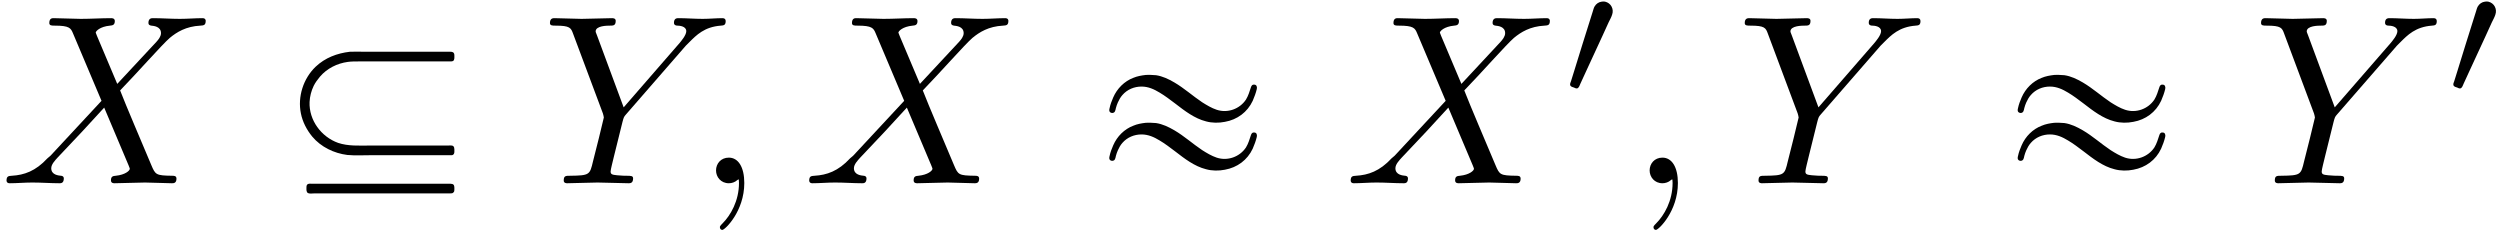 <?xml version='1.0' encoding='UTF-8'?>
<!-- This file was generated by dvisvgm 2.6.3 -->
<svg version='1.1' xmlns='http://www.w3.org/2000/svg' xmlns:xlink='http://www.w3.org/1999/xlink' width='154.555pt' height='14.235pt' viewBox='-21.804 14.687 154.555 14.235'>
<rect x="-21.804" y="14.687" width="154.555" height="14.235" fill="#808080" stroke="none"/>
<defs>
<path id='g0-49' d='M1.583 -3.87C1.458 -3.857 1.346 -3.78 1.283 -3.668C1.248 -3.605 1.234 -3.536 1.213 -3.473C1.186 -3.375 1.151 -3.285 1.123 -3.187C0.9 -2.469 0.669 -1.757 0.453 -1.039C0.404 -0.893 0.363 -0.739 0.314 -0.593C0.293 -0.544 0.258 -0.467 0.286 -0.411C0.314 -0.363 0.391 -0.342 0.439 -0.328C0.474 -0.314 0.516 -0.286 0.558 -0.293C0.635 -0.3 0.669 -0.418 0.697 -0.481C0.788 -0.683 0.879 -0.886 0.976 -1.088C1.186 -1.548 1.395 -2.001 1.611 -2.462C1.695 -2.643 1.778 -2.831 1.862 -3.013C1.911 -3.117 1.974 -3.222 2.008 -3.333C2.092 -3.564 1.96 -3.815 1.716 -3.87C1.674 -3.877 1.625 -3.877 1.583 -3.87Z'/>
<path id='g2-59' d='M2.022 -0.01C2.022 -0.667 1.773 -1.056 1.385 -1.056C1.056 -1.056 0.857 -0.807 0.857 -0.528C0.857 -0.259 1.056 0 1.385 0C1.504 0 1.634 -0.04 1.733 -0.13C1.763 -0.149 1.773 -0.159 1.783 -0.159S1.803 -0.149 1.803 -0.01C1.803 0.727 1.455 1.325 1.126 1.654C1.016 1.763 1.016 1.783 1.016 1.813C1.016 1.883 1.066 1.923 1.116 1.923C1.225 1.923 2.022 1.156 2.022 -0.01Z'/>
<path id='g2-88' d='M4.832 -4.095L3.995 -6.077C3.965 -6.157 3.945 -6.197 3.945 -6.207C3.945 -6.267 4.115 -6.456 4.533 -6.496C4.633 -6.506 4.732 -6.516 4.732 -6.685C4.732 -6.804 4.613 -6.804 4.583 -6.804C4.174 -6.804 3.746 -6.775 3.328 -6.775C3.078 -6.775 2.461 -6.804 2.212 -6.804C2.152 -6.804 2.032 -6.804 2.032 -6.605C2.032 -6.496 2.132 -6.496 2.262 -6.496C2.859 -6.496 2.919 -6.396 3.009 -6.177L4.184 -3.397L2.082 -1.136L1.953 -1.026C1.465 -0.498 0.996 -0.339 0.488 -0.309C0.359 -0.299 0.269 -0.299 0.269 -0.11C0.269 -0.1 0.269 0 0.399 0C0.697 0 1.026 -0.03 1.335 -0.03C1.704 -0.03 2.092 0 2.451 0C2.511 0 2.63 0 2.63 -0.199C2.63 -0.299 2.531 -0.309 2.511 -0.309C2.421 -0.319 2.112 -0.339 2.112 -0.618C2.112 -0.777 2.262 -0.936 2.381 -1.066L3.397 -2.142L4.294 -3.118L5.3 -0.737C5.34 -0.628 5.35 -0.618 5.35 -0.598C5.35 -0.518 5.161 -0.349 4.772 -0.309C4.663 -0.299 4.573 -0.289 4.573 -0.12C4.573 0 4.682 0 4.722 0C5.001 0 5.699 -0.03 5.978 -0.03C6.227 -0.03 6.834 0 7.083 0C7.153 0 7.273 0 7.273 -0.189C7.273 -0.309 7.173 -0.309 7.093 -0.309C6.426 -0.319 6.406 -0.349 6.237 -0.747C5.848 -1.674 5.181 -3.228 4.951 -3.826C5.629 -4.523 6.675 -5.709 6.994 -5.988C7.283 -6.227 7.661 -6.466 8.259 -6.496C8.389 -6.506 8.478 -6.506 8.478 -6.695C8.478 -6.705 8.478 -6.804 8.349 -6.804C8.05 -6.804 7.721 -6.775 7.412 -6.775C7.044 -6.775 6.665 -6.804 6.306 -6.804C6.247 -6.804 6.117 -6.804 6.117 -6.605C6.117 -6.535 6.167 -6.506 6.237 -6.496C6.326 -6.486 6.635 -6.466 6.635 -6.187C6.635 -6.047 6.526 -5.918 6.446 -5.828L4.832 -4.095Z'/>
<path id='g2-89' d='M5.948 -5.669L6.087 -5.808C6.386 -6.107 6.715 -6.446 7.392 -6.496C7.502 -6.506 7.592 -6.506 7.592 -6.685C7.592 -6.765 7.542 -6.804 7.462 -6.804C7.203 -6.804 6.914 -6.775 6.645 -6.775C6.316 -6.775 5.968 -6.804 5.649 -6.804C5.589 -6.804 5.46 -6.804 5.46 -6.615C5.46 -6.506 5.559 -6.496 5.609 -6.496C5.679 -6.496 5.968 -6.476 5.968 -6.267C5.968 -6.097 5.738 -5.838 5.699 -5.788L3.387 -3.128L2.291 -6.087C2.232 -6.227 2.232 -6.247 2.232 -6.257C2.232 -6.496 2.72 -6.496 2.819 -6.496C2.959 -6.496 3.059 -6.496 3.059 -6.695C3.059 -6.804 2.939 -6.804 2.909 -6.804C2.63 -6.804 1.933 -6.775 1.654 -6.775C1.405 -6.775 0.787 -6.804 0.538 -6.804C0.478 -6.804 0.349 -6.804 0.349 -6.605C0.349 -6.496 0.448 -6.496 0.578 -6.496C1.176 -6.496 1.215 -6.406 1.305 -6.157L2.531 -2.879C2.54 -2.849 2.57 -2.74 2.57 -2.71S2.172 -1.076 2.122 -0.897C1.993 -0.349 1.983 -0.319 1.186 -0.309C0.996 -0.309 0.917 -0.309 0.917 -0.11C0.917 0 1.036 0 1.056 0C1.335 0 2.032 -0.03 2.311 -0.03S3.308 0 3.587 0C3.656 0 3.776 0 3.776 -0.199C3.776 -0.309 3.686 -0.309 3.497 -0.309C3.477 -0.309 3.288 -0.309 3.118 -0.329C2.909 -0.349 2.849 -0.369 2.849 -0.488C2.849 -0.558 2.939 -0.907 2.989 -1.116L3.337 -2.521C3.387 -2.71 3.397 -2.74 3.477 -2.829L5.948 -5.669Z'/>
<path id='g1-19' d='M2.331 -4.463C2.162 -4.443 1.983 -4.413 1.823 -4.344C1.455 -4.204 1.156 -3.905 0.996 -3.537C0.936 -3.397 0.877 -3.248 0.847 -3.098C0.827 -3.029 0.817 -2.949 0.897 -2.909C0.956 -2.879 1.036 -2.899 1.066 -2.959C1.086 -2.999 1.096 -3.049 1.106 -3.098C1.126 -3.178 1.156 -3.258 1.186 -3.328C1.235 -3.437 1.295 -3.547 1.375 -3.636C1.574 -3.866 1.863 -3.985 2.162 -3.985C2.441 -3.985 2.68 -3.875 2.909 -3.736C3.128 -3.606 3.337 -3.447 3.547 -3.288C3.935 -2.989 4.344 -2.67 4.822 -2.55C5.071 -2.481 5.35 -2.481 5.599 -2.531C6.107 -2.62 6.526 -2.929 6.745 -3.397C6.814 -3.557 6.874 -3.716 6.914 -3.885C6.934 -3.975 6.904 -4.065 6.804 -4.065C6.735 -4.075 6.695 -4.025 6.675 -3.965C6.615 -3.786 6.565 -3.606 6.466 -3.447C6.207 -3.059 5.709 -2.879 5.26 -3.029C5.051 -3.098 4.852 -3.218 4.663 -3.337C4.274 -3.597 3.925 -3.915 3.517 -4.154C3.278 -4.294 3.029 -4.413 2.76 -4.453C2.62 -4.463 2.471 -4.473 2.331 -4.463ZM2.331 -2.491C2.162 -2.471 1.983 -2.441 1.823 -2.371C1.455 -2.232 1.156 -1.933 0.996 -1.564C0.936 -1.425 0.877 -1.275 0.847 -1.126C0.827 -1.056 0.817 -0.976 0.897 -0.936C0.956 -0.907 1.036 -0.927 1.066 -0.986C1.086 -1.026 1.096 -1.076 1.106 -1.126C1.126 -1.205 1.156 -1.285 1.186 -1.355C1.235 -1.465 1.295 -1.574 1.375 -1.664C1.574 -1.893 1.863 -2.012 2.162 -2.012C2.441 -2.012 2.68 -1.903 2.909 -1.763C3.128 -1.634 3.337 -1.474 3.547 -1.315C3.935 -1.016 4.344 -0.697 4.822 -0.578C5.071 -0.508 5.35 -0.508 5.599 -0.558C6.107 -0.648 6.526 -0.956 6.745 -1.425C6.814 -1.584 6.874 -1.743 6.914 -1.913C6.934 -2.002 6.904 -2.092 6.804 -2.092C6.735 -2.102 6.695 -2.052 6.675 -1.993C6.615 -1.813 6.565 -1.634 6.466 -1.474C6.207 -1.086 5.709 -0.907 5.26 -1.056C5.051 -1.126 4.852 -1.245 4.663 -1.365C4.274 -1.624 3.925 -1.943 3.517 -2.182C3.278 -2.321 3.029 -2.441 2.76 -2.481C2.62 -2.491 2.471 -2.501 2.331 -2.491Z'/>
<path id='g1-132' d='M2.62 -5.42C2.092 -5.36 1.594 -5.171 1.205 -4.802C0.697 -4.314 0.458 -3.567 0.598 -2.879C0.667 -2.531 0.837 -2.202 1.066 -1.923C1.425 -1.494 1.963 -1.235 2.511 -1.166C2.839 -1.136 3.168 -1.156 3.497 -1.156H5.4H6.466H6.735C6.785 -1.156 6.834 -1.146 6.874 -1.176C6.924 -1.215 6.924 -1.275 6.924 -1.325C6.924 -1.415 6.934 -1.534 6.824 -1.554C6.775 -1.564 6.715 -1.554 6.655 -1.554H6.356H5.42H3.427C2.989 -1.554 2.55 -1.524 2.132 -1.664C1.435 -1.913 0.927 -2.6 0.956 -3.347C0.966 -3.577 1.026 -3.806 1.126 -4.015C1.196 -4.154 1.285 -4.274 1.385 -4.394C1.674 -4.732 2.092 -4.941 2.531 -5.001C2.68 -5.021 2.829 -5.021 2.979 -5.021H3.537H5.609H6.516H6.745C6.785 -5.021 6.834 -5.021 6.874 -5.041C6.934 -5.091 6.924 -5.181 6.924 -5.25C6.924 -5.28 6.924 -5.31 6.914 -5.34S6.884 -5.39 6.864 -5.4C6.824 -5.42 6.785 -5.42 6.745 -5.42H6.545H4.374H3.228C3.029 -5.42 2.819 -5.43 2.62 -5.42ZM0.897 0.03C0.867 0.04 0.847 0.06 0.837 0.09S0.827 0.159 0.827 0.189C0.827 0.269 0.817 0.369 0.897 0.408C0.966 0.438 1.076 0.418 1.156 0.418H1.743H5.46H6.516H6.755C6.804 0.418 6.854 0.418 6.884 0.379C6.924 0.349 6.924 0.299 6.924 0.249C6.924 0.169 6.934 0.05 6.834 0.03C6.795 0.02 6.745 0.02 6.705 0.02H6.466H5.699H2.291H1.315H1.046C0.996 0.02 0.946 0.01 0.897 0.03Z'/>
</defs>
<g id='page1' transform='matrix(1.5 0 0 1.5 0 0)'>
<rect x='-14.536' y='9.791' width='103.037' height='9.49' fill='#fff'/>
<use x='-14.536' y='17.344' xlink:href='#g2-88'/>
<use x='-2.733' y='17.344' xlink:href='#g1-132'/>
<use x='7.781' y='17.344' xlink:href='#g2-89'/>
<use x='14.118' y='17.344' xlink:href='#g2-59'/>
<use x='18.546' y='17.344' xlink:href='#g2-88'/>
<use x='30.349' y='17.344' xlink:href='#g1-19'/>
<use x='40.863' y='17.344' xlink:href='#g2-88'/>
<use x='49.899' y='13.729' xlink:href='#g0-49'/>
<use x='52.596' y='17.344' xlink:href='#g2-59'/>
<use x='57.024' y='17.344' xlink:href='#g2-89'/>
<use x='67.789' y='17.344' xlink:href='#g1-19'/>
<use x='78.303' y='17.344' xlink:href='#g2-89'/>
<use x='86.301' y='13.729' xlink:href='#g0-49'/>
</g>
</svg>